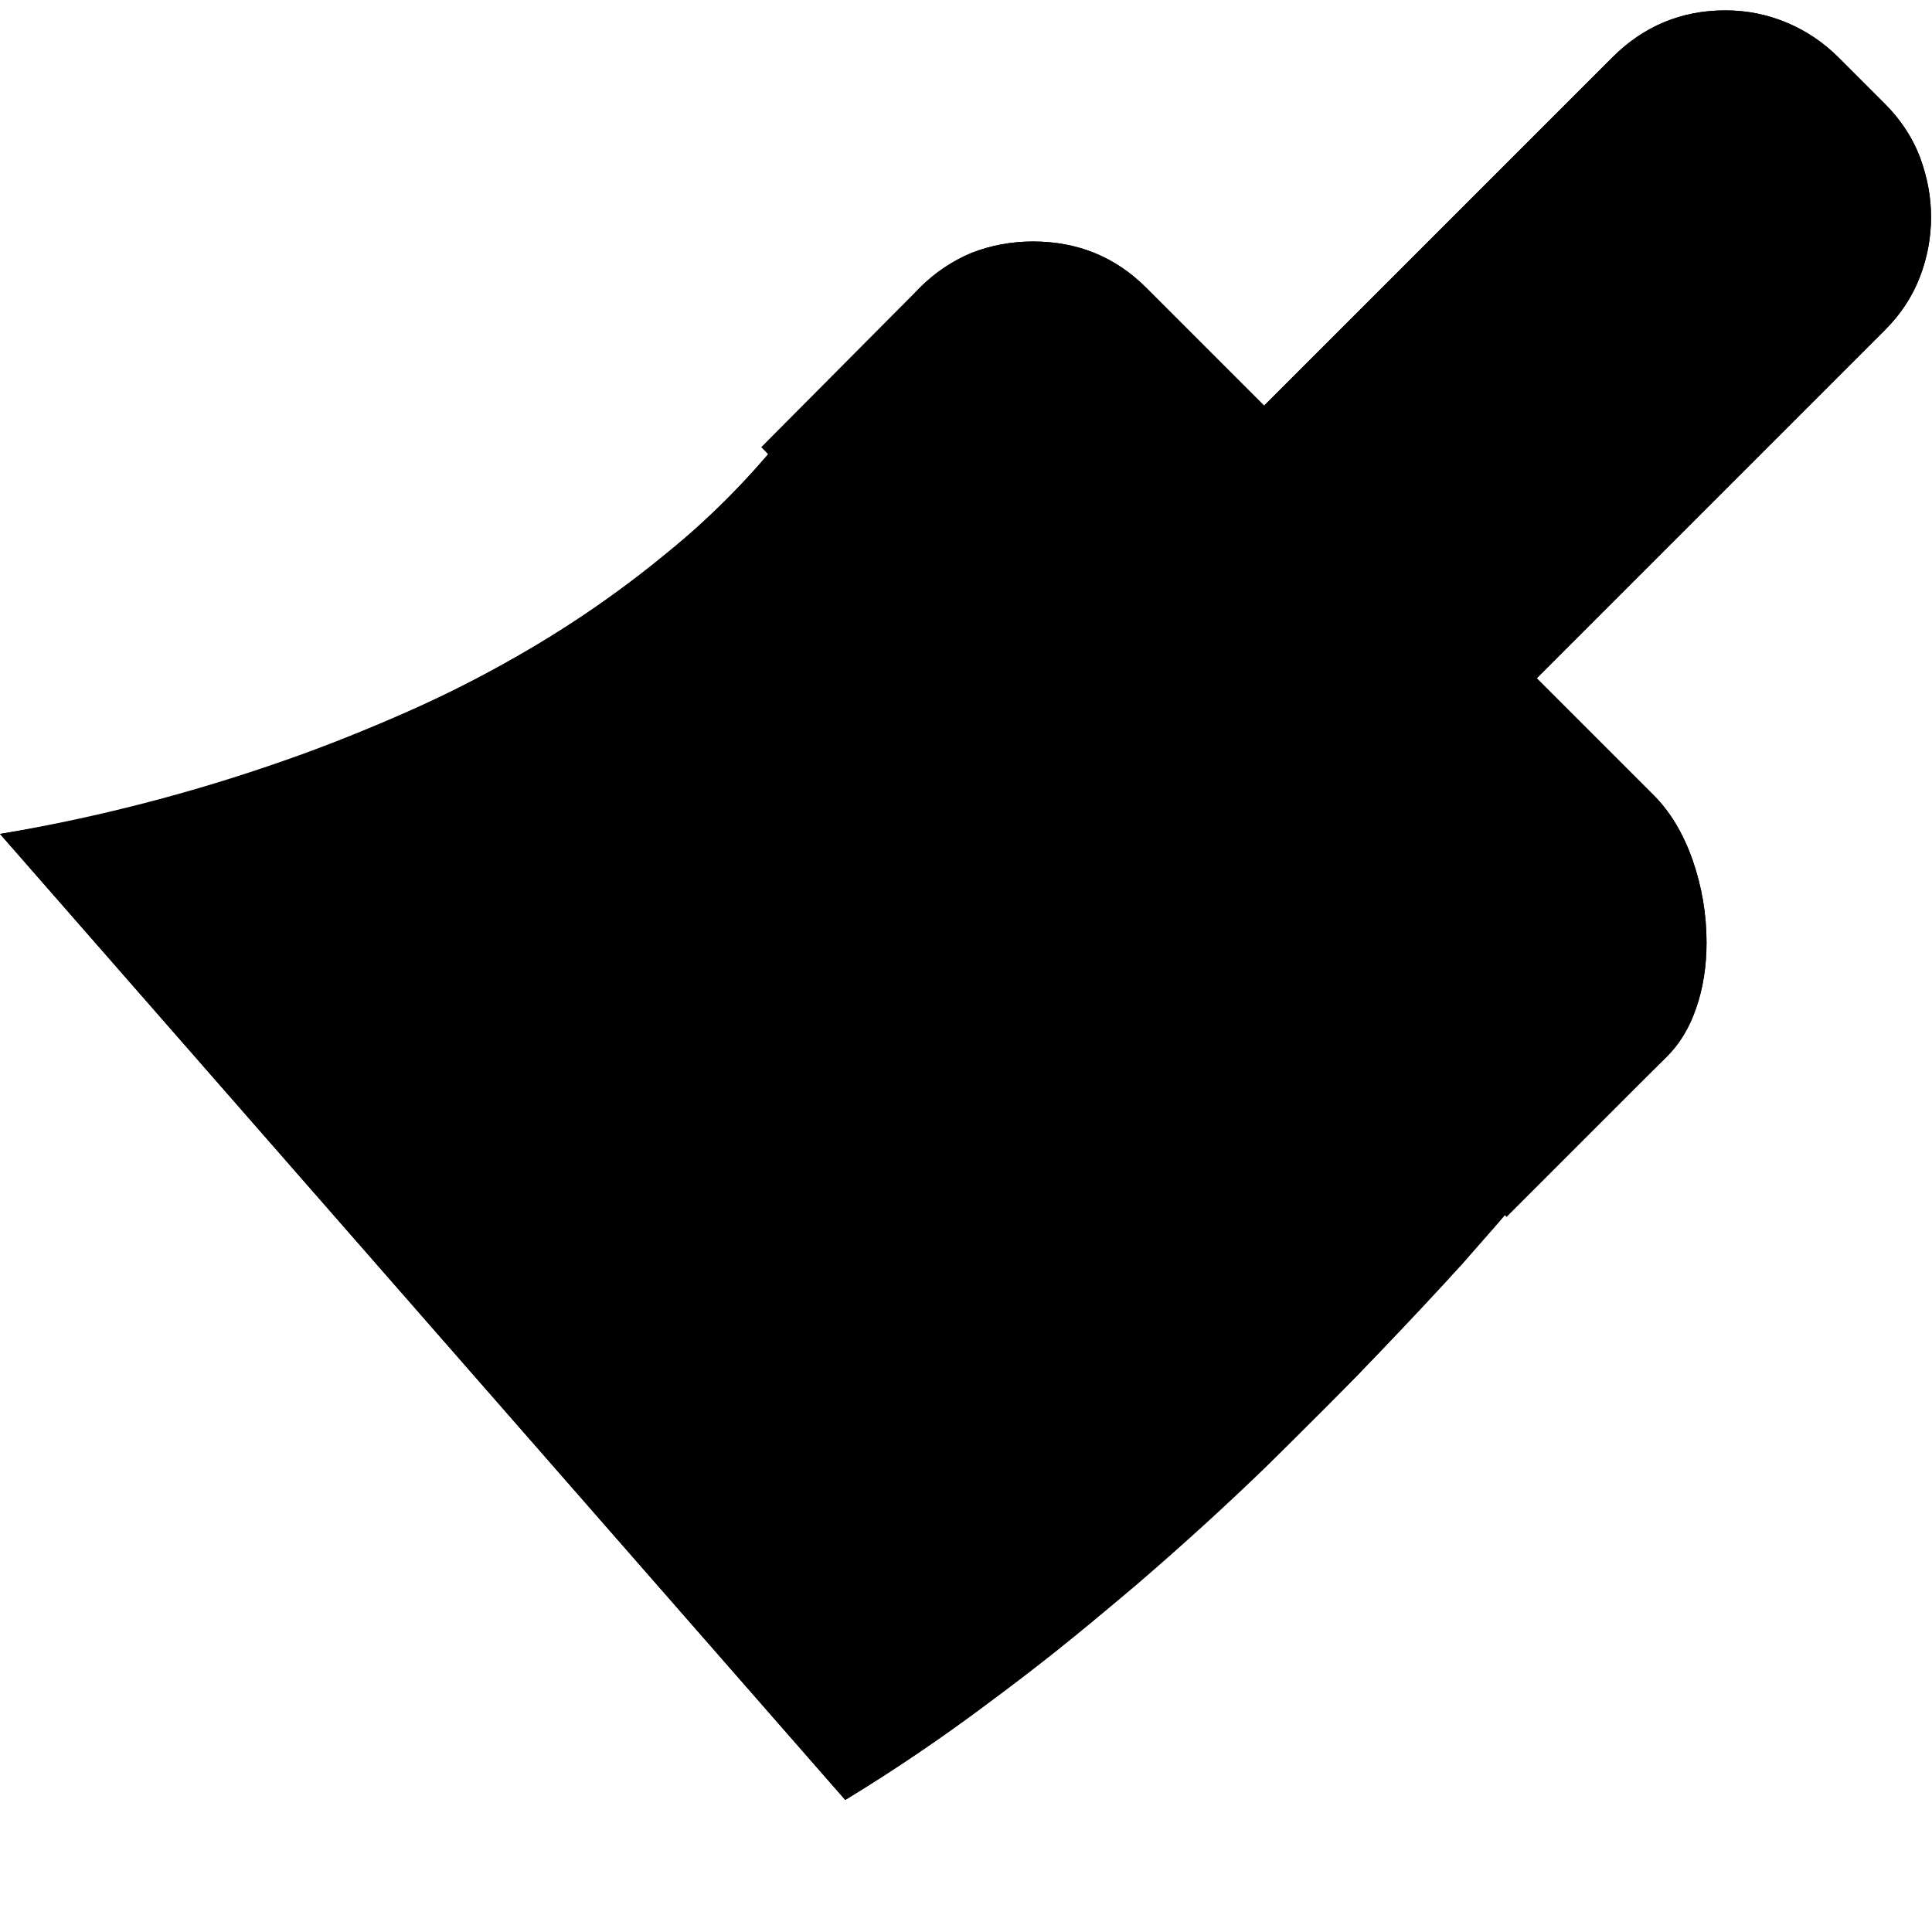 <svg height="100%" width="100%" viewBox="0,0,2048,2048" focusable="false"><path type="path" class="OfficeIconColors_HighContrast" d="M 1998 110 q 25 25 37 56 q 12 32 12 64 q 0 33 -12 64 q -12 31 -37 56 l -369 369 l 124 124 q 26 26 41 68 q 15 43 15 88 q 0 38 -11 70 q -11 32 -32 52 l -171 167 q -25 29 -65 73 q -41 45 -92 98 q -52 53 -114 112 q -63 60 -132 119 q -69 60 -144 115 q -75 56 -152 103 l -896 -1024 q 154 -26 302 -78 q 63 -22 131 -52 q 68 -30 135 -70 q 67 -40 130 -90 q 63 -50 116 -112 l 161 -177 q 24 -24 55 -37 q 31 -12 65 -12 q 71 0 120 49 l 125 125 l 369 -369 q 50 -50 120 -50 q 34 0 65 13 q 31 13 55 37 m -606 1313 q 54 -54 97 -100 q 42 -45 68 -75 l -605 -626 q -73 79 -160 142 q -87 63 -176 111 q -89 48 -174 81 q -85 34 -155 54 l 82 95 m 1588 -797 q 8 -8 10 -16 q 2 -8 2 -13 q 0 -5 -2 -14 q -3 -8 -11 -16 l -48 -49 q -14 -12 -30 -12 q -18 0 -30 12 l -459 460 l -215 -215 q -12 -12 -30 -12 q -17 0 -29 12 l -80 80 l 612 632 l 77 -77 q 2 -2 4 -10 q 2 -7 2 -21 q 0 -27 -7 -45 q -8 -18 -11 -21 l -215 -215 z"></path><path type="path" class="OfficeIconColors_m20" d="M 1983 230 q 0 21 -7 40 q -8 20 -23 35 l -415 414 l 170 170 q 14 14 26 43 q 11 30 11 68 q 0 24 -6 44 q -6 21 -18 32 l -165 159 q -23 27 -57 65 q -35 39 -79 85 q -44 46 -97 98 q -53 52 -112 105 q -59 53 -123 105 q -65 53 -132 100 l -47 33 l -786 -898 l 97 -28 q 70 -20 152 -51 q 82 -31 166 -75 q 83 -44 164 -102 q 80 -58 147 -133 l 172 -188 q 14 -15 34 -23 q 19 -8 40 -8 q 44 0 75 31 l 170 169 l 414 -414 q 31 -31 75 -31 q 44 0 75 31 l 49 49 q 15 15 23 34 q 7 20 7 41 z"></path><path type="path" class="OfficeIconColors_m212" d="M 917 1832 l -665 -727 l 1138 345 z"></path><path type="path" class="OfficeIconColors_m211" d="M 1609 1272 q -21 25 -59 68 q -39 43 -91 97 q -53 55 -116 117 q -64 62 -136 124 q -73 62 -151 121 q -79 60 -160 109 l -896 -1024 q 157 -25 307 -79 q 64 -23 133 -54 q 69 -31 137 -72 q 67 -41 130 -93 q 63 -51 116 -115 l 90 92 q -73 81 -161 145 q -88 65 -178 114 q -91 50 -178 84 q -87 35 -158 55 l 82 95 l 1023 318 q 62 -62 108 -112 q 45 -50 71 -79 m -603 557 q 85 -59 167 -127 q 81 -68 153 -137 l -757 -236 z"></path><path type="path" class="OfficeIconColors_m22" d="M 1998 110 q 25 25 37 56 q 12 32 12 64 q 0 33 -12 64 q -12 31 -37 56 l -369 369 l 124 124 q 26 26 41 68 q 15 43 15 88 q 0 38 -11 69 q -11 32 -32 53 l -169 169 l -790 -816 l 168 -169 q 24 -24 55 -37 q 31 -12 65 -12 q 71 0 120 49 l 125 125 l 369 -369 q 50 -50 120 -50 q 34 0 65 13 q 31 13 55 37 m -41 198 q 8 -8 10 -16 q 2 -8 2 -13 q 0 -5 -2 -14 q -3 -8 -11 -16 l -48 -49 q -14 -12 -30 -12 q -18 0 -30 12 l -459 460 l -215 -215 q -12 -12 -30 -12 q -17 0 -29 12 l -80 80 l 612 632 l 77 -77 q 2 -2 4 -10 q 2 -7 2 -21 q 0 -27 -7 -45 q -8 -18 -11 -21 l -215 -215 z"></path></svg>

